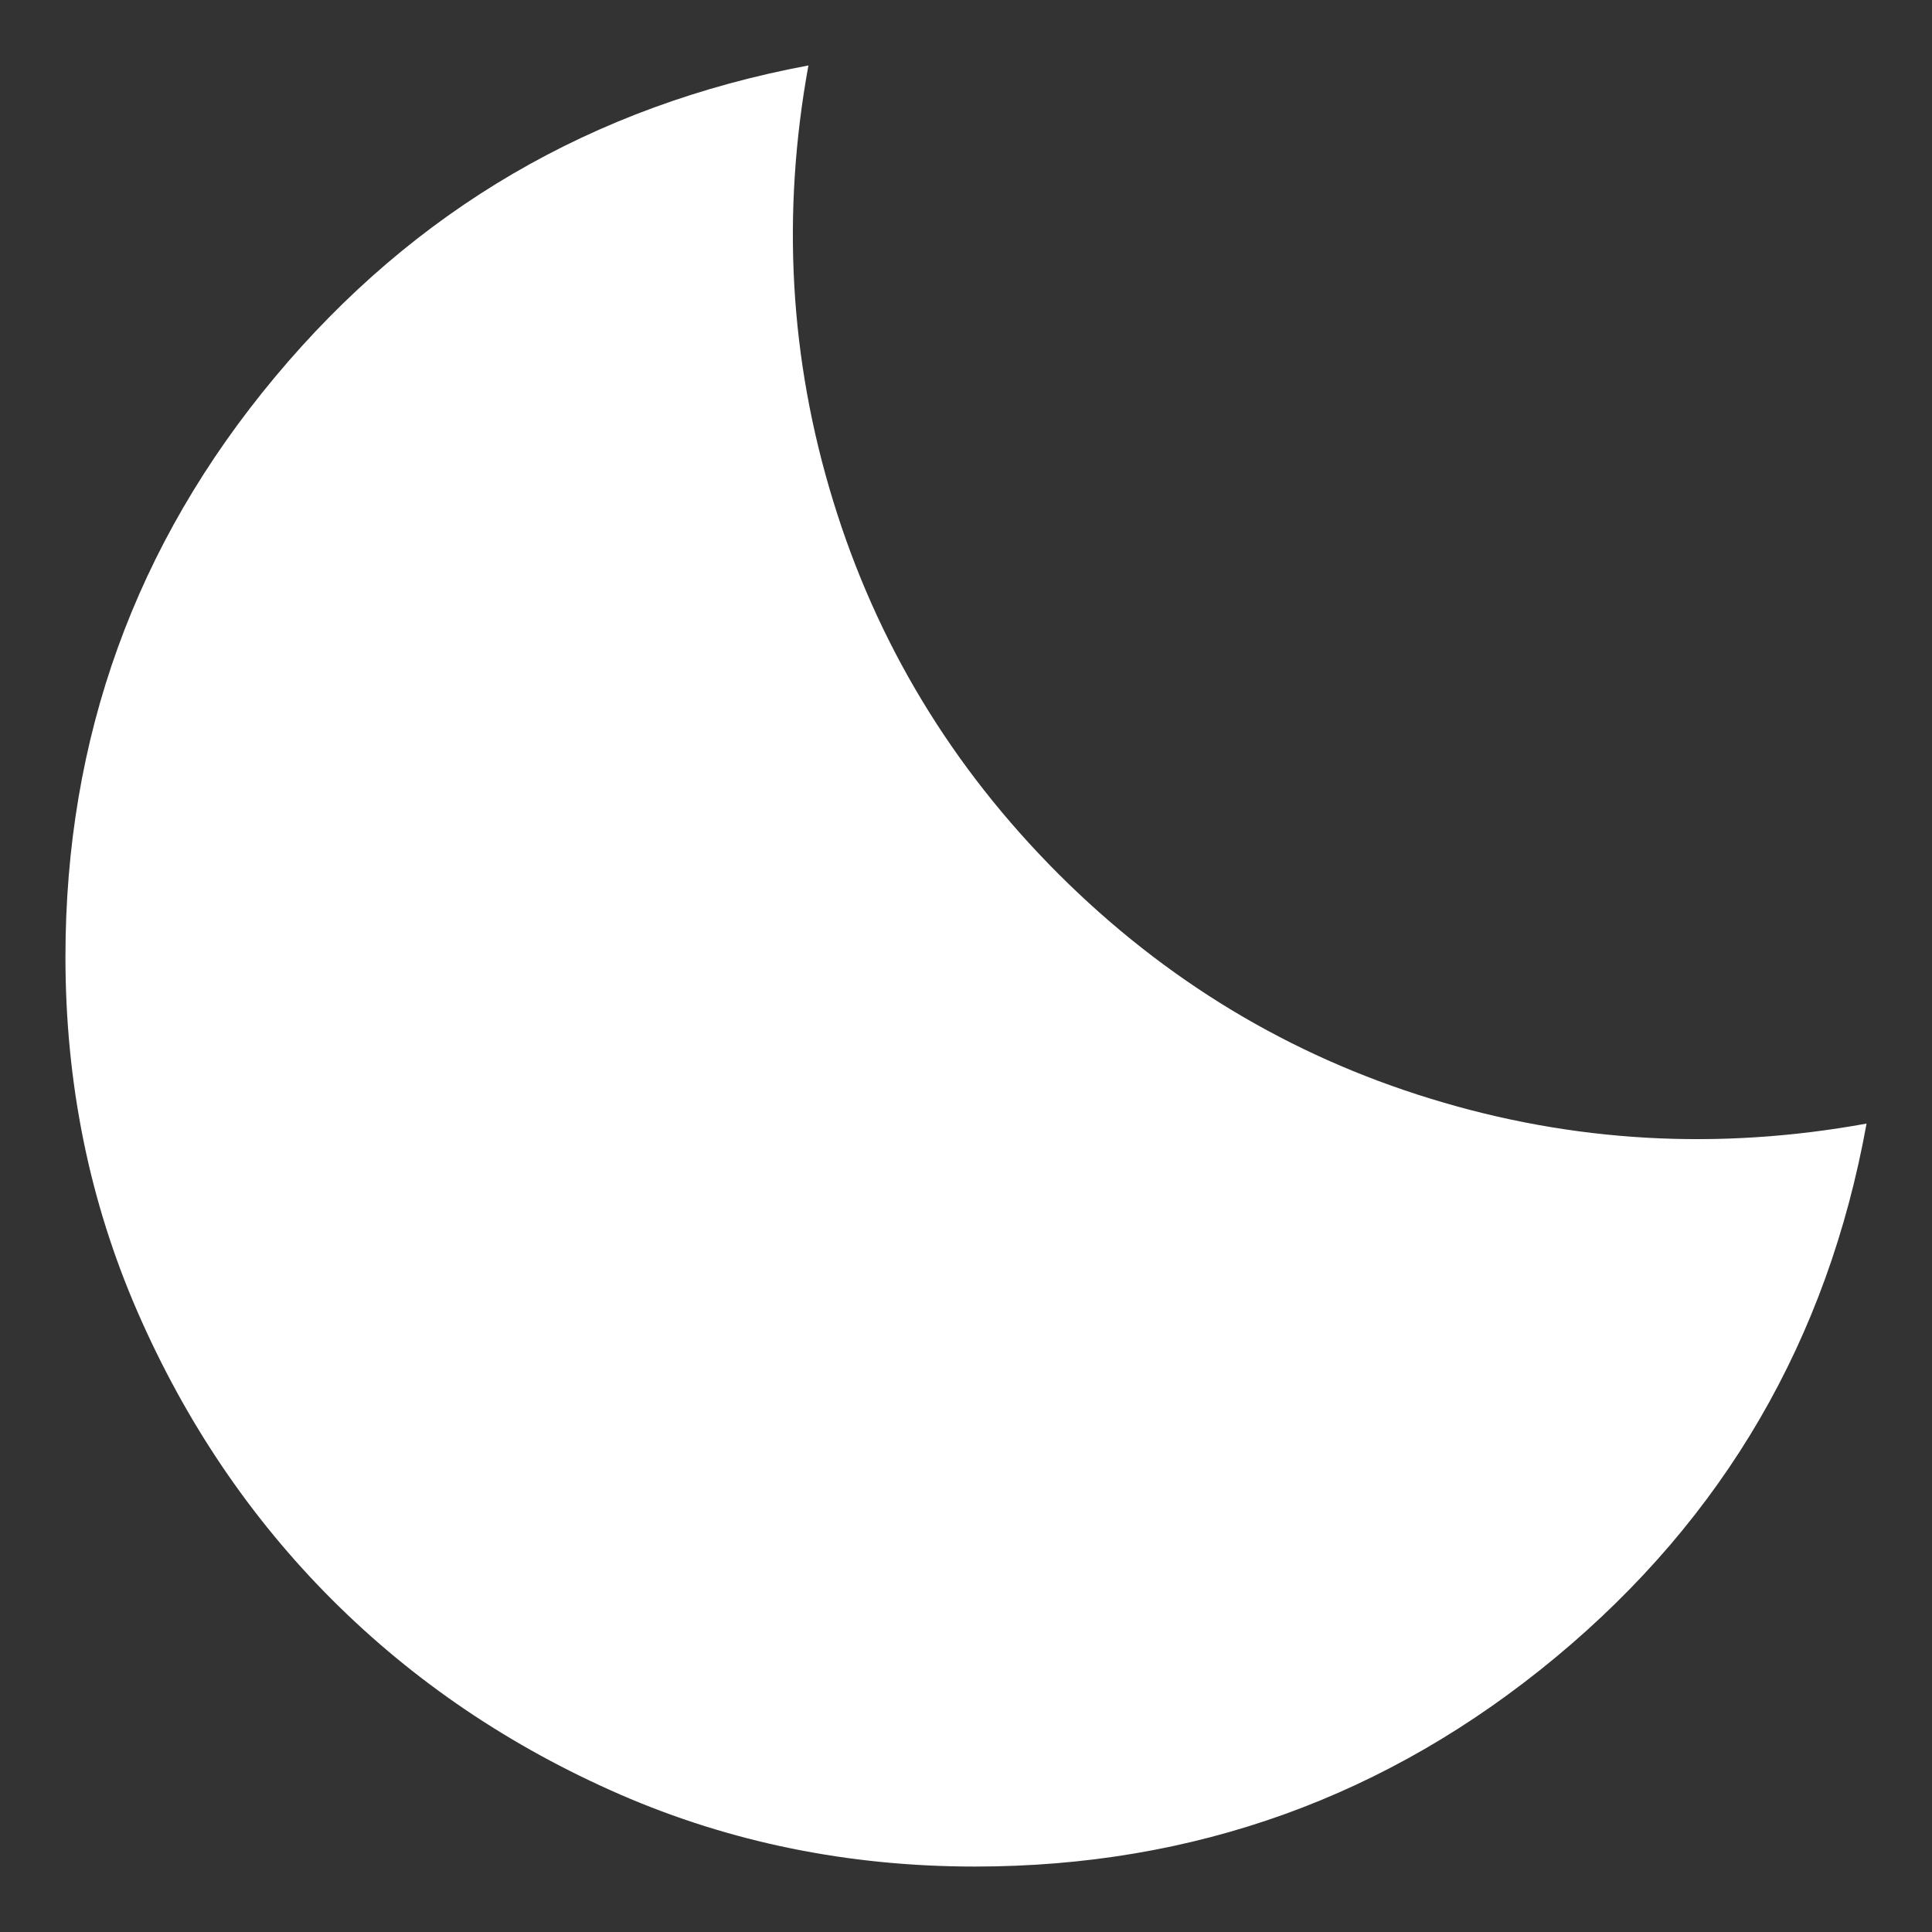 <svg width="16" height="16" viewBox="0 0 16 16" fill="none" xmlns="http://www.w3.org/2000/svg">
<rect x="0" y="0" width="16" height="16" fill="#333333" stroke="none"/>
<path d="M8.074 15.458C7.03 15.458 6.051 15.259 5.137 14.862C4.224 14.464 3.429 13.926 2.751 13.249C2.074 12.572 1.536 11.776 1.138 10.862C0.74 9.948 0.542 8.97 0.542 7.925C0.542 6.111 1.12 4.51 2.276 3.124C3.432 1.738 4.905 0.877 6.695 0.542C6.471 1.772 6.539 2.975 6.9 4.149C7.26 5.324 7.882 6.353 8.764 7.236C9.647 8.118 10.676 8.74 11.851 9.1C13.025 9.461 14.227 9.529 15.458 9.305C15.135 11.095 14.277 12.568 12.885 13.724C11.493 14.88 9.889 15.458 8.074 15.458Z" fill="white"/>
</svg>

